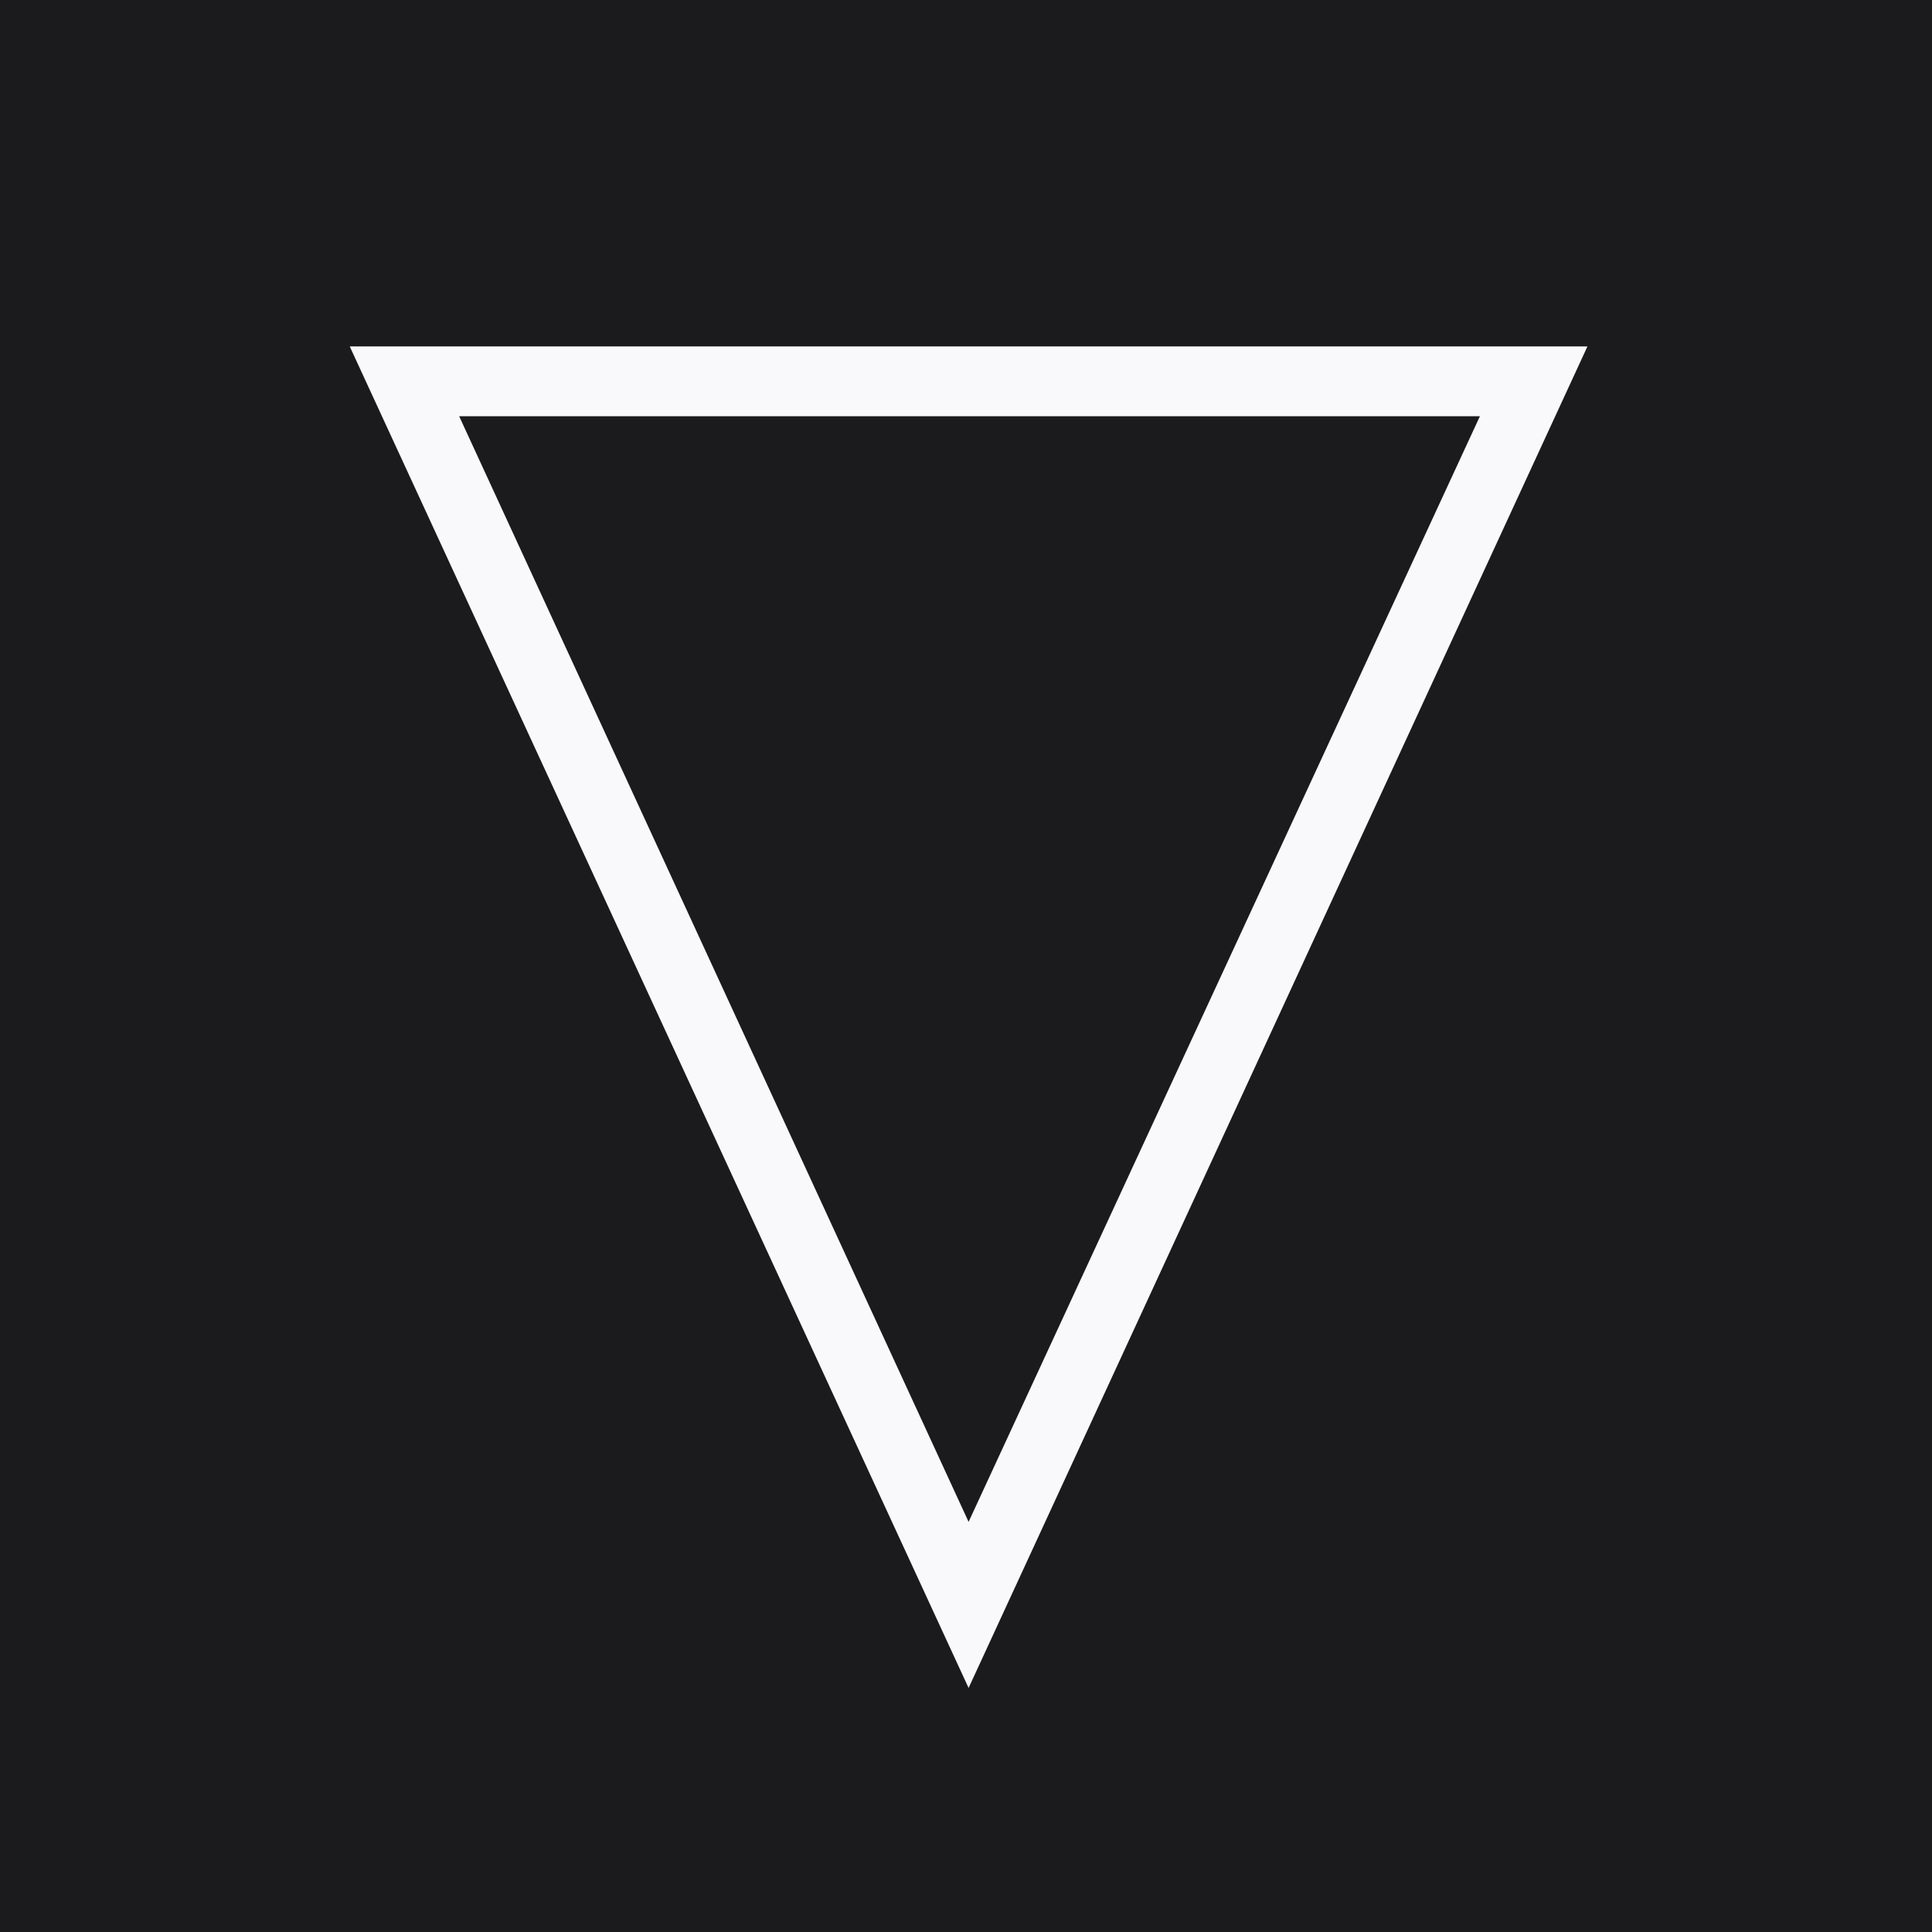 <svg width="50" height="50" viewBox="0 0 50 50" fill="none" xmlns="http://www.w3.org/2000/svg">
<rect width="50" height="50" fill="#1B1B1D"/>
<path d="M9.051 8.965H41.083L25.067 43.684L9.051 8.965ZM25.067 39.386L38.3 10.772H11.883L25.067 39.386Z" fill="#F9F9FB"/>
</svg>
